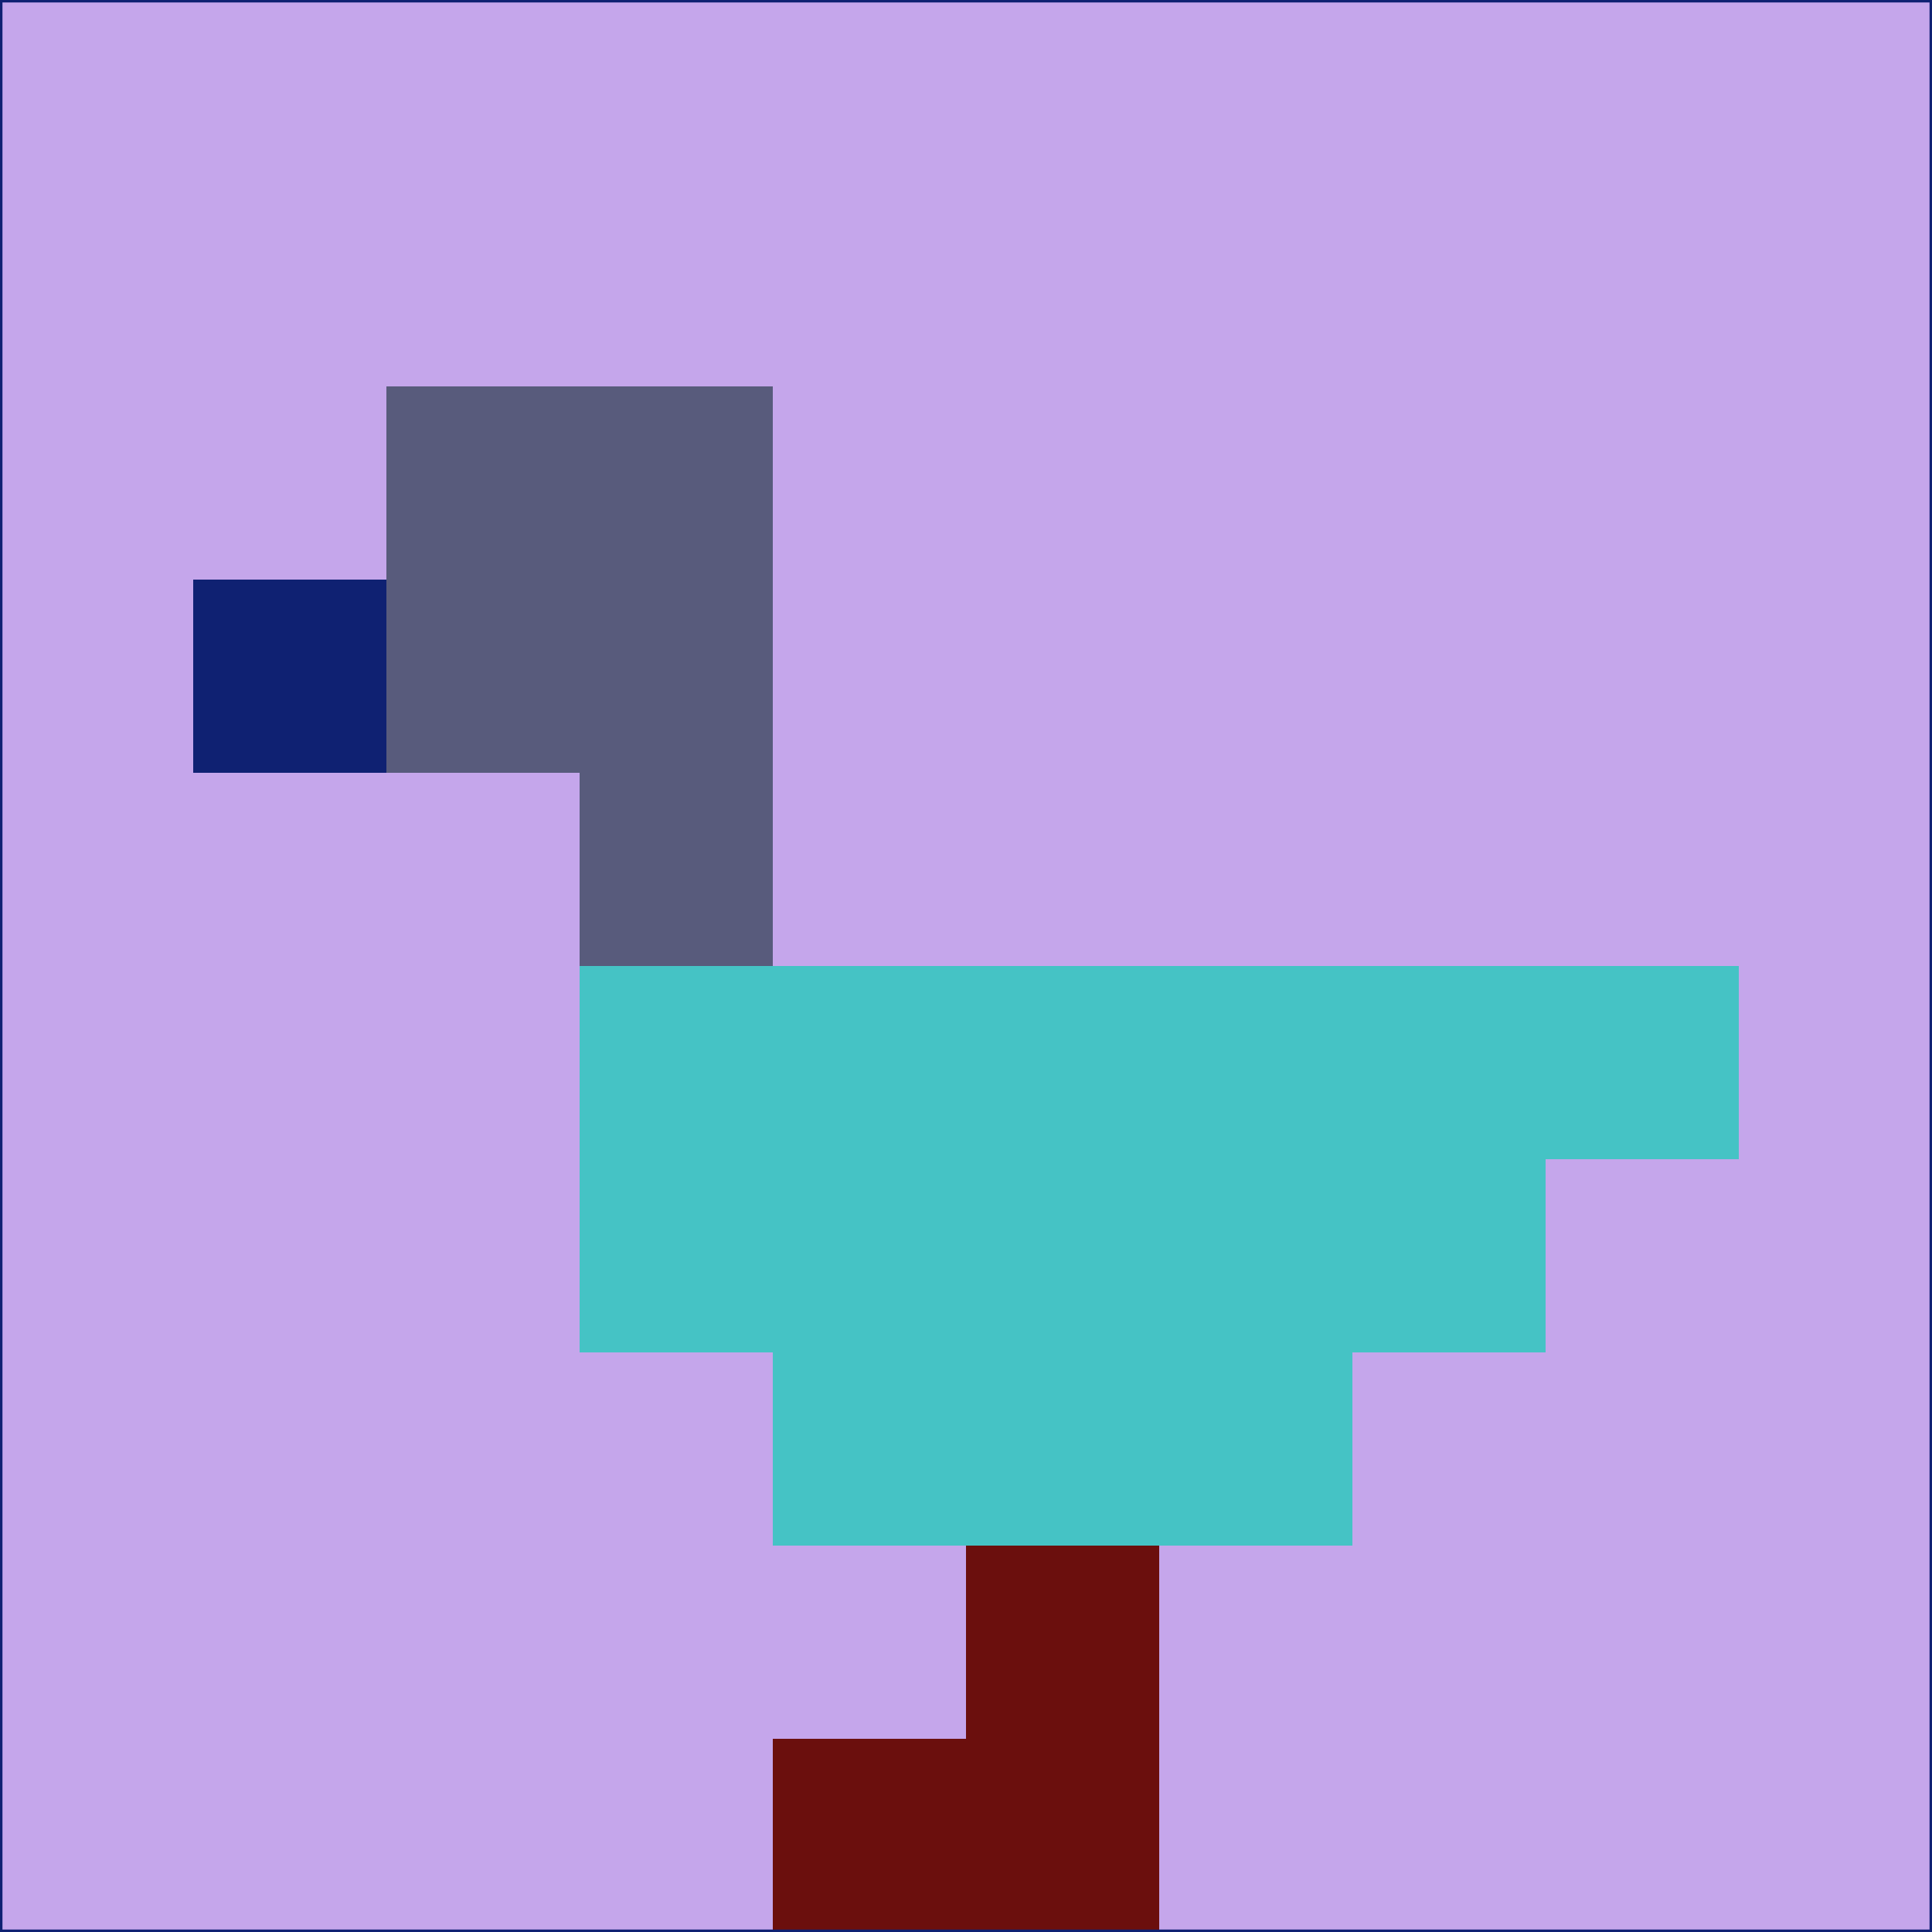 <svg xmlns="http://www.w3.org/2000/svg" version="1.1" width="785" height="785">
  <title>'goose-pfp-694263' by Dmitri Cherniak (Cyberpunk Edition)</title>
  <desc>
    seed=416196
    backgroundColor=#c5a6eb
    padding=20
    innerPadding=0
    timeout=500
    dimension=1
    border=false
    Save=function(){return n.handleSave()}
    frame=12

    Rendered at 2024-09-15T22:37:00.950Z
    Generated in 1ms
    Modified for Cyberpunk theme with new color scheme
  </desc>
  <defs/>
  <rect width="100%" height="100%" fill="#c5a6eb"/>
  <g>
    <g id="0-0">
      <rect x="0" y="0" height="785" width="785" fill="#c5a6eb"/>
      <g>
        <!-- Neon blue -->
        <rect id="0-0-2-2-2-2" x="157" y="157" width="157" height="157" fill="#585b7c"/>
        <rect id="0-0-3-2-1-4" x="235.5" y="157" width="78.5" height="314" fill="#585b7c"/>
        <!-- Electric purple -->
        <rect id="0-0-4-5-5-1" x="314" y="392.5" width="392.5" height="78.5" fill="#45c3c5"/>
        <rect id="0-0-3-5-5-2" x="235.5" y="392.5" width="392.5" height="157" fill="#45c3c5"/>
        <rect id="0-0-4-5-3-3" x="314" y="392.5" width="235.5" height="235.5" fill="#45c3c5"/>
        <!-- Neon pink -->
        <rect id="0-0-1-3-1-1" x="78.5" y="235.5" width="78.5" height="78.5" fill="#0f2172"/>
        <!-- Cyber yellow -->
        <rect id="0-0-5-8-1-2" x="392.5" y="628" width="78.5" height="157" fill="#6b0f0d"/>
        <rect id="0-0-4-9-2-1" x="314" y="706.5" width="157" height="78.5" fill="#6b0f0d"/>
      </g>
      <rect x="0" y="0" stroke="#0f2172" stroke-width="2" height="785" width="785" fill="none"/>
    </g>
  </g>
  <script xmlns=""/>
</svg>